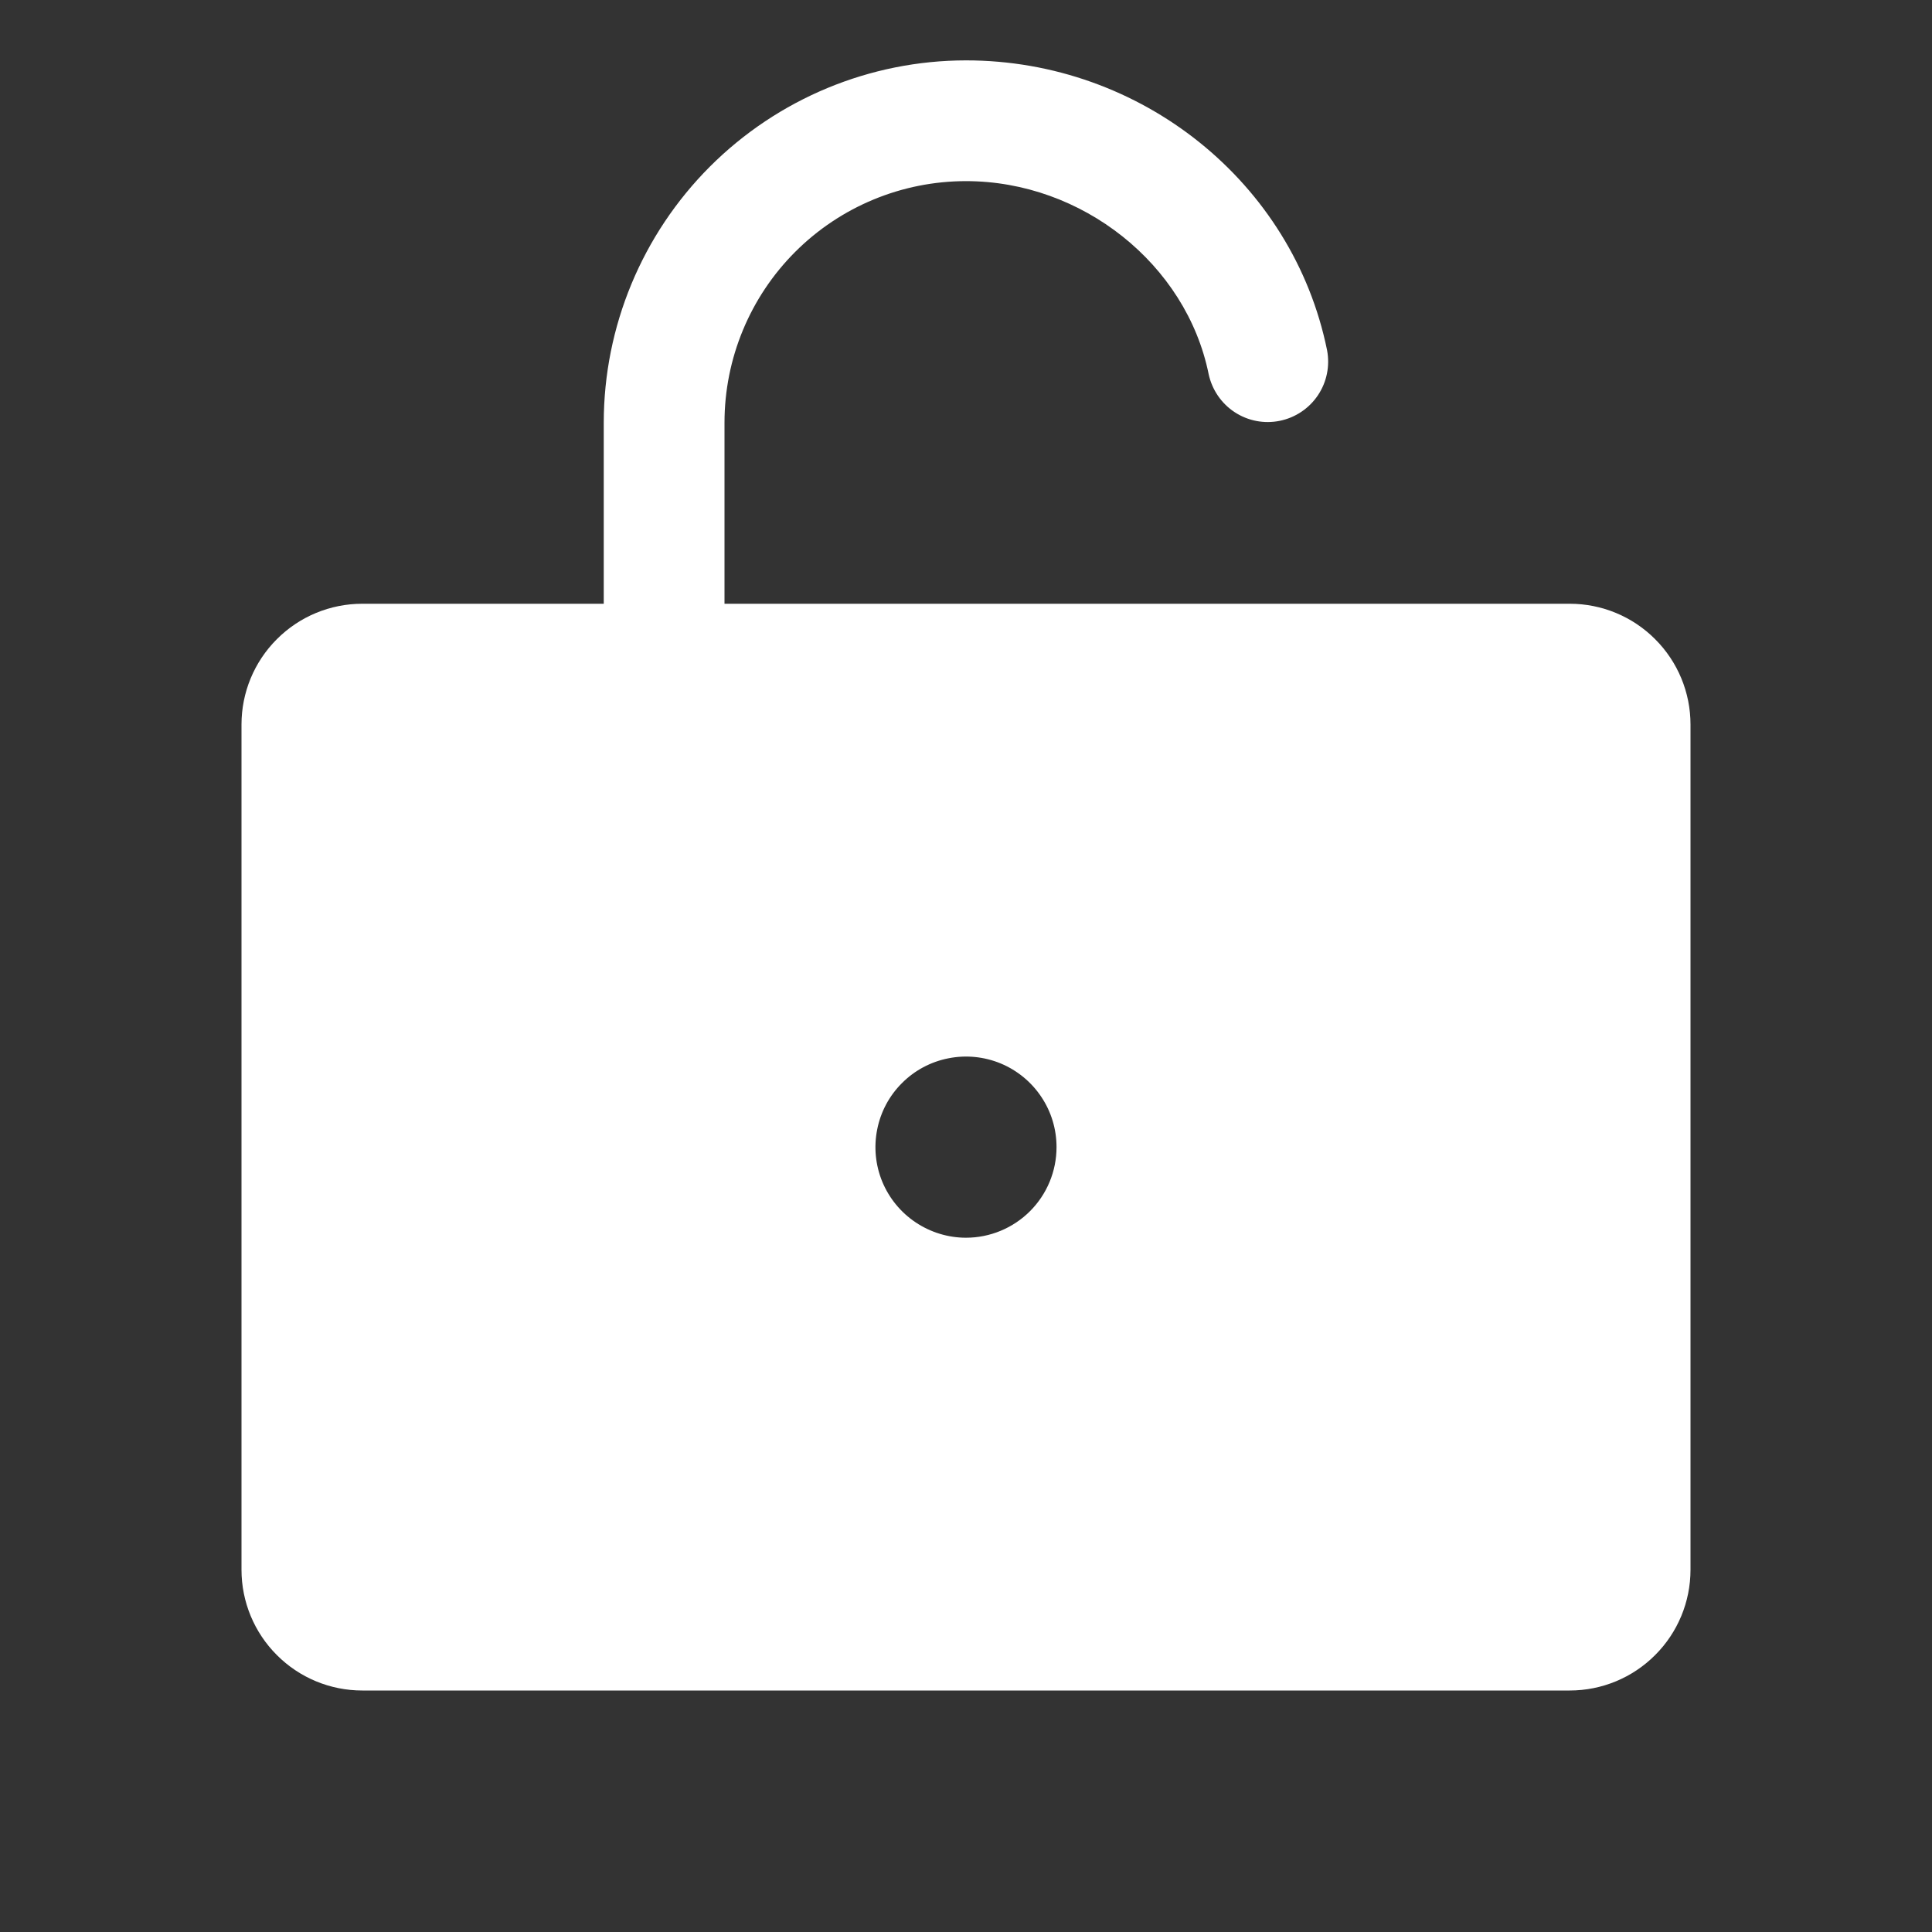 <svg width="28" height="28" viewBox="0 0 28 28" fill="none" xmlns="http://www.w3.org/2000/svg">
<rect x="0" y="0" width="28" height="28" fill="#333333" stroke="none"/>
<path d="M22.75 8.75H10.5V6.125C10.5 5.197 10.869 4.306 11.525 3.65C12.181 2.994 13.072 2.625 14 2.625C15.681 2.625 17.194 3.828 17.517 5.424C17.566 5.649 17.701 5.847 17.893 5.973C18.086 6.1 18.321 6.145 18.547 6.099C18.773 6.053 18.972 5.92 19.1 5.729C19.229 5.537 19.276 5.303 19.233 5.076C18.738 2.641 16.538 0.875 14 0.875C12.608 0.876 11.274 1.43 10.289 2.414C9.305 3.399 8.751 4.733 8.75 6.125V8.75H5.25C4.786 8.75 4.341 8.934 4.013 9.263C3.684 9.591 3.5 10.036 3.5 10.5V22.75C3.5 23.214 3.684 23.659 4.013 23.987C4.341 24.316 4.786 24.5 5.25 24.5H22.75C23.214 24.5 23.659 24.316 23.987 23.987C24.316 23.659 24.5 23.214 24.5 22.75V10.5C24.5 10.036 24.316 9.591 23.987 9.263C23.659 8.934 23.214 8.75 22.75 8.75ZM14 17.938C13.74 17.938 13.487 17.86 13.271 17.716C13.055 17.572 12.887 17.367 12.787 17.127C12.688 16.887 12.662 16.623 12.713 16.369C12.763 16.114 12.888 15.88 13.072 15.697C13.255 15.513 13.489 15.388 13.744 15.338C13.998 15.287 14.262 15.313 14.502 15.412C14.742 15.512 14.947 15.68 15.091 15.896C15.236 16.112 15.312 16.365 15.312 16.625C15.312 16.973 15.174 17.307 14.928 17.553C14.682 17.799 14.348 17.938 14 17.938Z" fill="white"/>
</svg>
